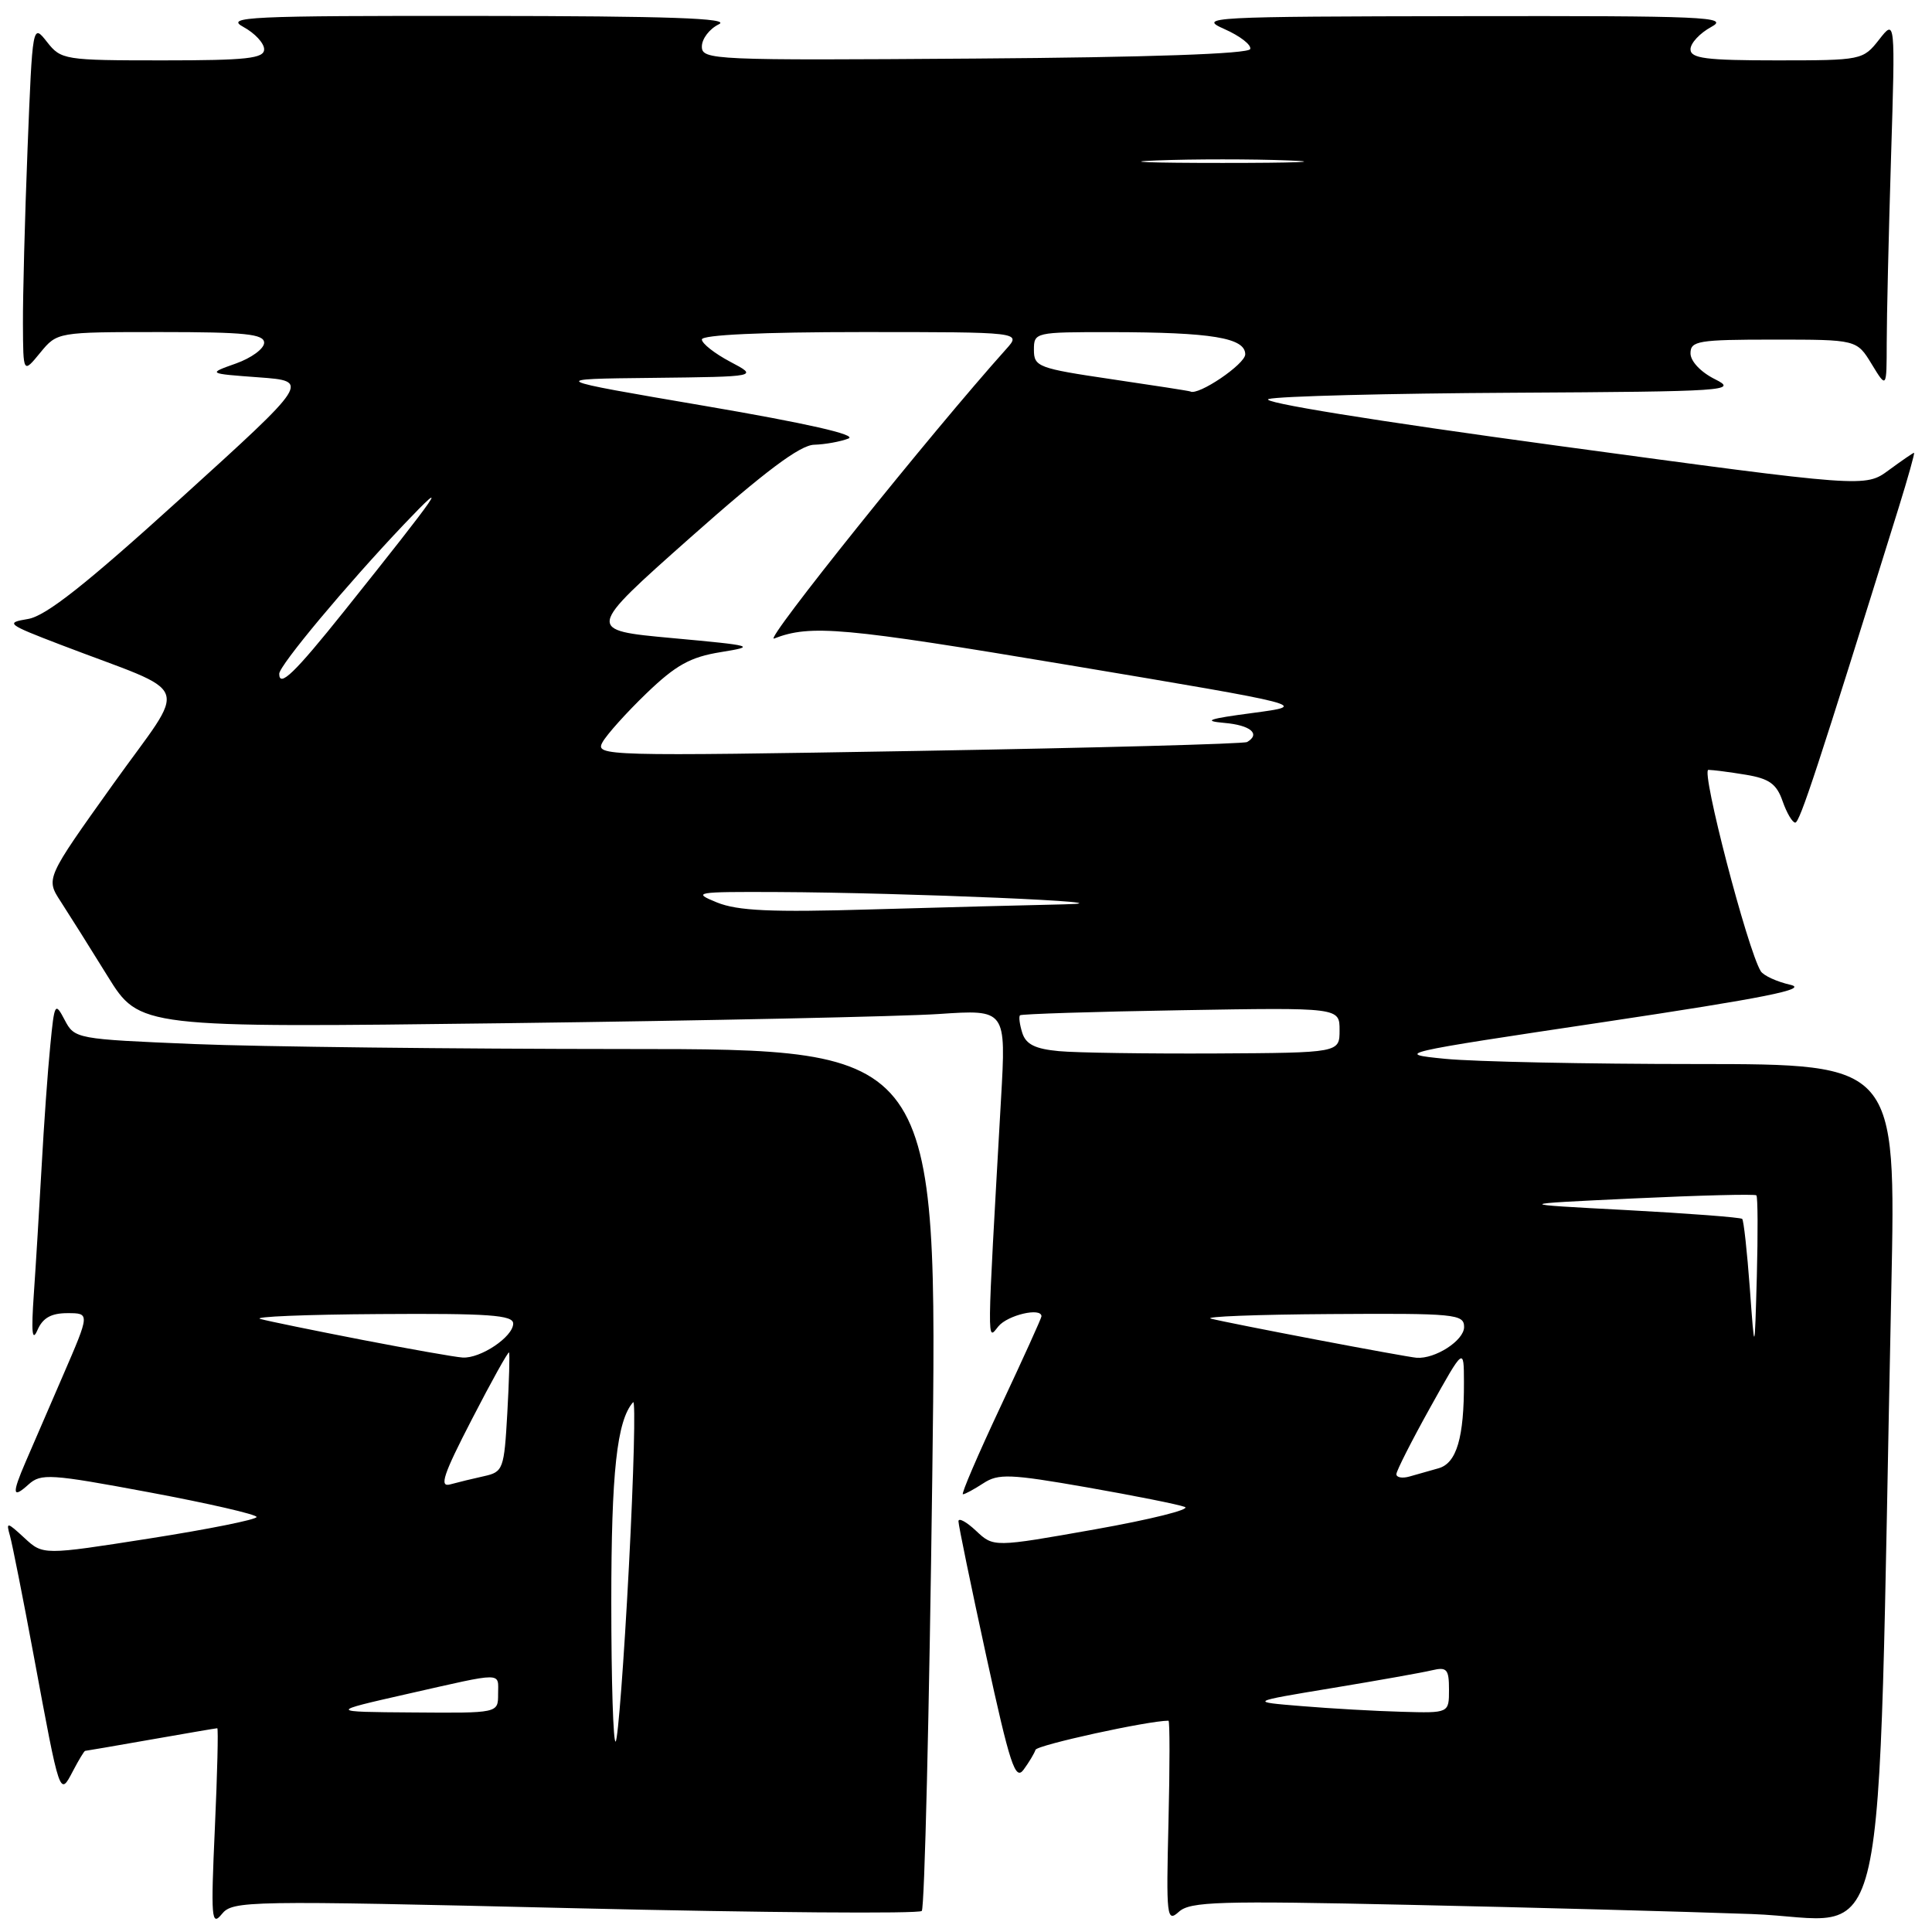<?xml version="1.0" encoding="UTF-8" standalone="no"?>
<!DOCTYPE svg PUBLIC "-//W3C//DTD SVG 1.1//EN" "http://www.w3.org/Graphics/SVG/1.1/DTD/svg11.dtd" >
<svg xmlns="http://www.w3.org/2000/svg" xmlns:xlink="http://www.w3.org/1999/xlink" version="1.1" viewBox="0 0 256 256">
 <g >
 <path fill="currentColor"
d=" M 76.18 252.85 C 101.09 253.44 121.78 253.60 122.14 253.21 C 122.51 252.82 123.13 226.96 123.53 195.75 C 124.26 139.00 124.26 139.00 82.88 139.00 C 60.12 138.99 34.39 138.70 25.70 138.34 C 10.09 137.69 9.88 137.65 8.57 135.15 C 7.30 132.73 7.21 132.88 6.66 138.56 C 6.33 141.83 5.82 149.00 5.52 154.50 C 5.21 160.00 4.75 167.65 4.48 171.50 C 4.13 176.55 4.26 177.87 4.96 176.25 C 5.66 174.63 6.78 174.00 8.93 174.00 C 11.92 174.00 11.92 174.00 8.35 182.25 C 6.38 186.79 4.15 191.95 3.39 193.72 C 1.55 197.98 1.64 198.64 3.78 196.70 C 5.43 195.21 6.66 195.29 19.78 197.74 C 27.60 199.20 34.00 200.67 34.00 201.01 C 34.00 201.35 27.63 202.63 19.85 203.85 C 5.70 206.07 5.70 206.07 3.23 203.78 C 0.92 201.65 0.79 201.63 1.32 203.50 C 1.63 204.60 3.06 211.80 4.49 219.50 C 7.97 238.24 7.90 238.03 9.66 234.68 C 10.43 233.21 11.16 232.00 11.28 232.00 C 11.40 232.00 15.32 231.32 20.00 230.50 C 24.68 229.68 28.63 229.00 28.79 229.00 C 28.94 229.00 28.80 234.96 28.47 242.25 C 27.93 254.16 28.02 255.31 29.38 253.64 C 30.83 251.84 32.50 251.81 76.18 252.85 Z  M 186.71 252.40 C 202.54 252.74 222.98 253.29 232.13 253.62 C 250.74 254.29 248.66 263.62 250.61 170.75 C 251.23 141.00 251.23 141.00 224.86 140.99 C 210.36 140.99 195.35 140.68 191.50 140.30 C 184.66 139.63 185.12 139.52 212.50 135.43 C 233.83 132.23 239.72 131.06 237.23 130.49 C 235.43 130.08 233.67 129.27 233.31 128.69 C 231.55 125.84 225.35 102.00 226.37 102.01 C 226.99 102.02 229.23 102.31 231.35 102.66 C 234.42 103.17 235.41 103.87 236.20 106.15 C 236.75 107.72 237.50 109.00 237.88 109.00 C 238.48 109.00 240.88 101.68 251.59 67.25 C 252.83 63.26 253.74 60.00 253.62 60.00 C 253.49 60.00 251.99 61.04 250.27 62.30 C 247.15 64.60 247.15 64.60 206.44 59.07 C 182.01 55.75 166.68 53.27 168.11 52.87 C 169.42 52.50 184.00 52.13 200.50 52.04 C 228.87 51.88 230.32 51.78 227.25 50.25 C 225.37 49.32 224.00 47.87 224.00 46.82 C 224.00 45.17 225.03 45.00 235.01 45.00 C 246.03 45.00 246.03 45.00 248.01 48.25 C 249.99 51.50 249.99 51.50 250.00 45.41 C 250.00 42.06 250.26 31.04 250.57 20.91 C 251.14 2.50 251.14 2.50 248.99 5.25 C 246.86 7.96 246.68 8.00 235.42 8.00 C 226.05 8.00 224.00 7.74 224.00 6.53 C 224.00 5.72 225.24 4.39 226.75 3.57 C 229.23 2.23 226.01 2.09 194.00 2.14 C 160.11 2.19 158.67 2.27 162.24 3.85 C 164.30 4.76 165.84 5.95 165.66 6.50 C 165.45 7.14 152.16 7.60 129.17 7.76 C 94.48 8.01 93.00 7.95 93.00 6.17 C 93.00 5.14 94.01 3.82 95.25 3.22 C 96.92 2.42 88.68 2.13 63.50 2.11 C 32.81 2.08 29.77 2.23 32.25 3.57 C 33.76 4.39 35.00 5.72 35.00 6.53 C 35.00 7.75 32.71 8.00 21.57 8.00 C 8.53 8.00 8.09 7.93 6.23 5.56 C 4.31 3.12 4.31 3.13 3.65 19.72 C 3.29 28.85 3.02 39.29 3.04 42.91 C 3.07 49.50 3.07 49.50 5.32 46.75 C 7.58 44.00 7.58 44.00 21.29 44.00 C 32.48 44.00 35.00 44.26 35.00 45.42 C 35.00 46.20 33.31 47.44 31.25 48.17 C 27.50 49.50 27.50 49.50 34.29 50.00 C 41.08 50.50 41.08 50.50 23.99 66.00 C 11.37 77.45 6.07 81.64 3.70 82.02 C 0.68 82.52 0.93 82.71 8.00 85.42 C 25.92 92.29 25.01 89.87 14.95 103.96 C 6.06 116.41 6.06 116.41 8.04 119.45 C 9.13 121.13 11.93 125.58 14.26 129.35 C 18.50 136.19 18.50 136.19 67.00 135.58 C 93.67 135.24 119.51 134.69 124.41 134.36 C 133.32 133.76 133.32 133.76 132.64 145.63 C 130.74 179.19 130.76 177.63 132.29 175.75 C 133.52 174.25 138.00 173.20 138.00 174.42 C 138.00 174.65 135.55 180.05 132.56 186.42 C 129.57 192.79 127.33 198.00 127.59 198.00 C 127.86 198.00 129.07 197.34 130.30 196.54 C 132.28 195.24 133.84 195.30 144.02 197.08 C 150.33 198.19 156.18 199.35 157.00 199.68 C 157.82 200.00 152.46 201.34 145.08 202.65 C 131.66 205.03 131.66 205.03 129.33 202.84 C 128.05 201.64 127.00 201.07 127.00 201.58 C 127.00 202.08 128.65 210.09 130.67 219.37 C 133.83 233.87 134.53 236.00 135.64 234.48 C 136.35 233.51 137.06 232.33 137.21 231.86 C 137.43 231.22 152.10 228.01 154.83 228.00 C 155.01 228.00 155.01 234.04 154.83 241.43 C 154.52 254.04 154.60 254.77 156.21 253.32 C 157.70 251.96 161.54 251.85 186.71 252.40 Z  M 81.00 212.32 C 81.00 195.05 81.74 188.24 83.89 185.80 C 84.23 185.41 83.98 195.24 83.33 207.63 C 82.68 220.03 81.89 230.44 81.58 230.76 C 81.26 231.07 81.00 222.78 81.00 212.32 Z  M 54.00 224.45 C 66.96 221.52 66.00 221.52 66.00 224.50 C 66.00 227.00 66.00 227.00 54.75 226.91 C 43.50 226.83 43.50 226.83 54.00 224.45 Z  M 62.53 188.06 C 65.12 183.03 67.34 179.05 67.45 179.21 C 67.56 179.37 67.46 182.99 67.22 187.26 C 66.80 194.68 66.67 195.04 64.14 195.60 C 62.69 195.92 60.67 196.41 59.65 196.69 C 58.17 197.10 58.73 195.41 62.53 188.06 Z  M 48.00 177.54 C 41.67 176.31 35.60 175.07 34.50 174.77 C 33.40 174.47 40.49 174.18 50.25 174.12 C 64.76 174.02 68.00 174.25 68.00 175.38 C 68.00 177.13 63.66 180.04 61.29 179.88 C 60.30 179.82 54.33 178.76 48.00 177.54 Z  M 172.50 226.07 C 165.50 225.50 165.50 225.50 176.50 223.68 C 182.55 222.68 188.51 221.62 189.75 221.32 C 191.72 220.85 192.00 221.18 192.00 223.89 C 192.00 227.00 192.00 227.00 185.75 226.82 C 182.31 226.73 176.35 226.39 172.50 226.07 Z  M 185.03 195.32 C 185.05 194.87 187.06 190.90 189.51 186.50 C 193.97 178.50 193.97 178.50 193.98 183.12 C 194.01 190.48 193.01 193.87 190.63 194.55 C 189.46 194.88 187.71 195.38 186.75 195.65 C 185.79 195.92 185.01 195.77 185.03 195.32 Z  M 174.47 177.52 C 167.85 176.26 161.55 175.01 160.47 174.73 C 159.38 174.46 166.49 174.18 176.25 174.12 C 192.86 174.01 194.00 174.12 194.00 175.84 C 194.00 177.62 190.16 180.10 187.70 179.91 C 187.04 179.86 181.08 178.78 174.47 177.52 Z  M 231.86 170.69 C 231.50 165.84 231.05 161.71 230.85 161.51 C 230.64 161.31 223.73 160.78 215.49 160.34 C 200.50 159.55 200.50 159.55 216.44 158.80 C 225.21 158.39 232.54 158.20 232.73 158.39 C 232.92 158.58 232.94 163.41 232.79 169.12 C 232.50 179.50 232.50 179.50 231.86 170.69 Z  M 140.30 139.28 C 137.17 138.99 135.94 138.38 135.46 136.87 C 135.11 135.76 134.97 134.71 135.16 134.53 C 135.35 134.36 144.95 134.05 156.50 133.86 C 177.50 133.50 177.50 133.50 177.50 136.50 C 177.50 139.50 177.50 139.50 161.00 139.59 C 151.93 139.63 142.61 139.50 140.30 139.28 Z  M 95.00 119.58 C 91.68 118.23 92.10 118.15 103.00 118.20 C 119.89 118.27 151.25 119.61 141.00 119.83 C 136.32 119.93 124.85 120.23 115.50 120.50 C 102.18 120.90 97.74 120.69 95.00 119.58 Z  M 79.83 98.36 C 80.39 97.34 83.02 94.41 85.67 91.86 C 89.56 88.12 91.47 87.06 95.50 86.41 C 100.26 85.64 99.96 85.55 89.07 84.55 C 77.65 83.50 77.65 83.50 91.45 71.25 C 101.36 62.46 106.00 58.98 107.88 58.93 C 109.32 58.89 111.36 58.52 112.42 58.11 C 113.65 57.62 106.88 56.09 93.42 53.79 C 72.50 50.22 72.50 50.22 86.50 50.07 C 100.50 49.91 100.50 49.91 96.75 47.93 C 94.69 46.84 93.00 45.51 93.00 44.98 C 93.00 44.37 101.07 44.00 114.17 44.00 C 135.35 44.00 135.35 44.00 133.33 46.25 C 123.38 57.35 101.05 85.19 102.57 84.61 C 107.41 82.73 111.69 83.12 141.63 88.13 C 173.50 93.47 173.50 93.47 166.00 94.47 C 160.09 95.25 159.30 95.53 162.25 95.79 C 165.70 96.09 167.07 97.25 165.25 98.32 C 164.84 98.57 145.22 99.09 121.65 99.50 C 80.04 100.21 78.84 100.17 79.83 98.36 Z  M 37.00 89.28 C 37.00 88.18 45.91 77.51 53.51 69.50 C 59.91 62.77 58.34 65.05 45.59 81.00 C 39.03 89.20 37.00 91.16 37.00 89.28 Z  M 147.25 50.24 C 137.57 48.81 137.00 48.60 137.00 46.36 C 137.00 44.03 137.14 44.00 147.25 44.01 C 160.56 44.03 165.00 44.76 165.00 46.95 C 165.00 48.25 158.75 52.48 157.72 51.87 C 157.60 51.80 152.89 51.07 147.25 50.24 Z  M 153.25 21.26 C 158.06 21.07 165.94 21.07 170.75 21.26 C 175.56 21.44 171.62 21.59 162.00 21.59 C 152.38 21.59 148.44 21.44 153.25 21.26 Z "/>
</g>
</svg>